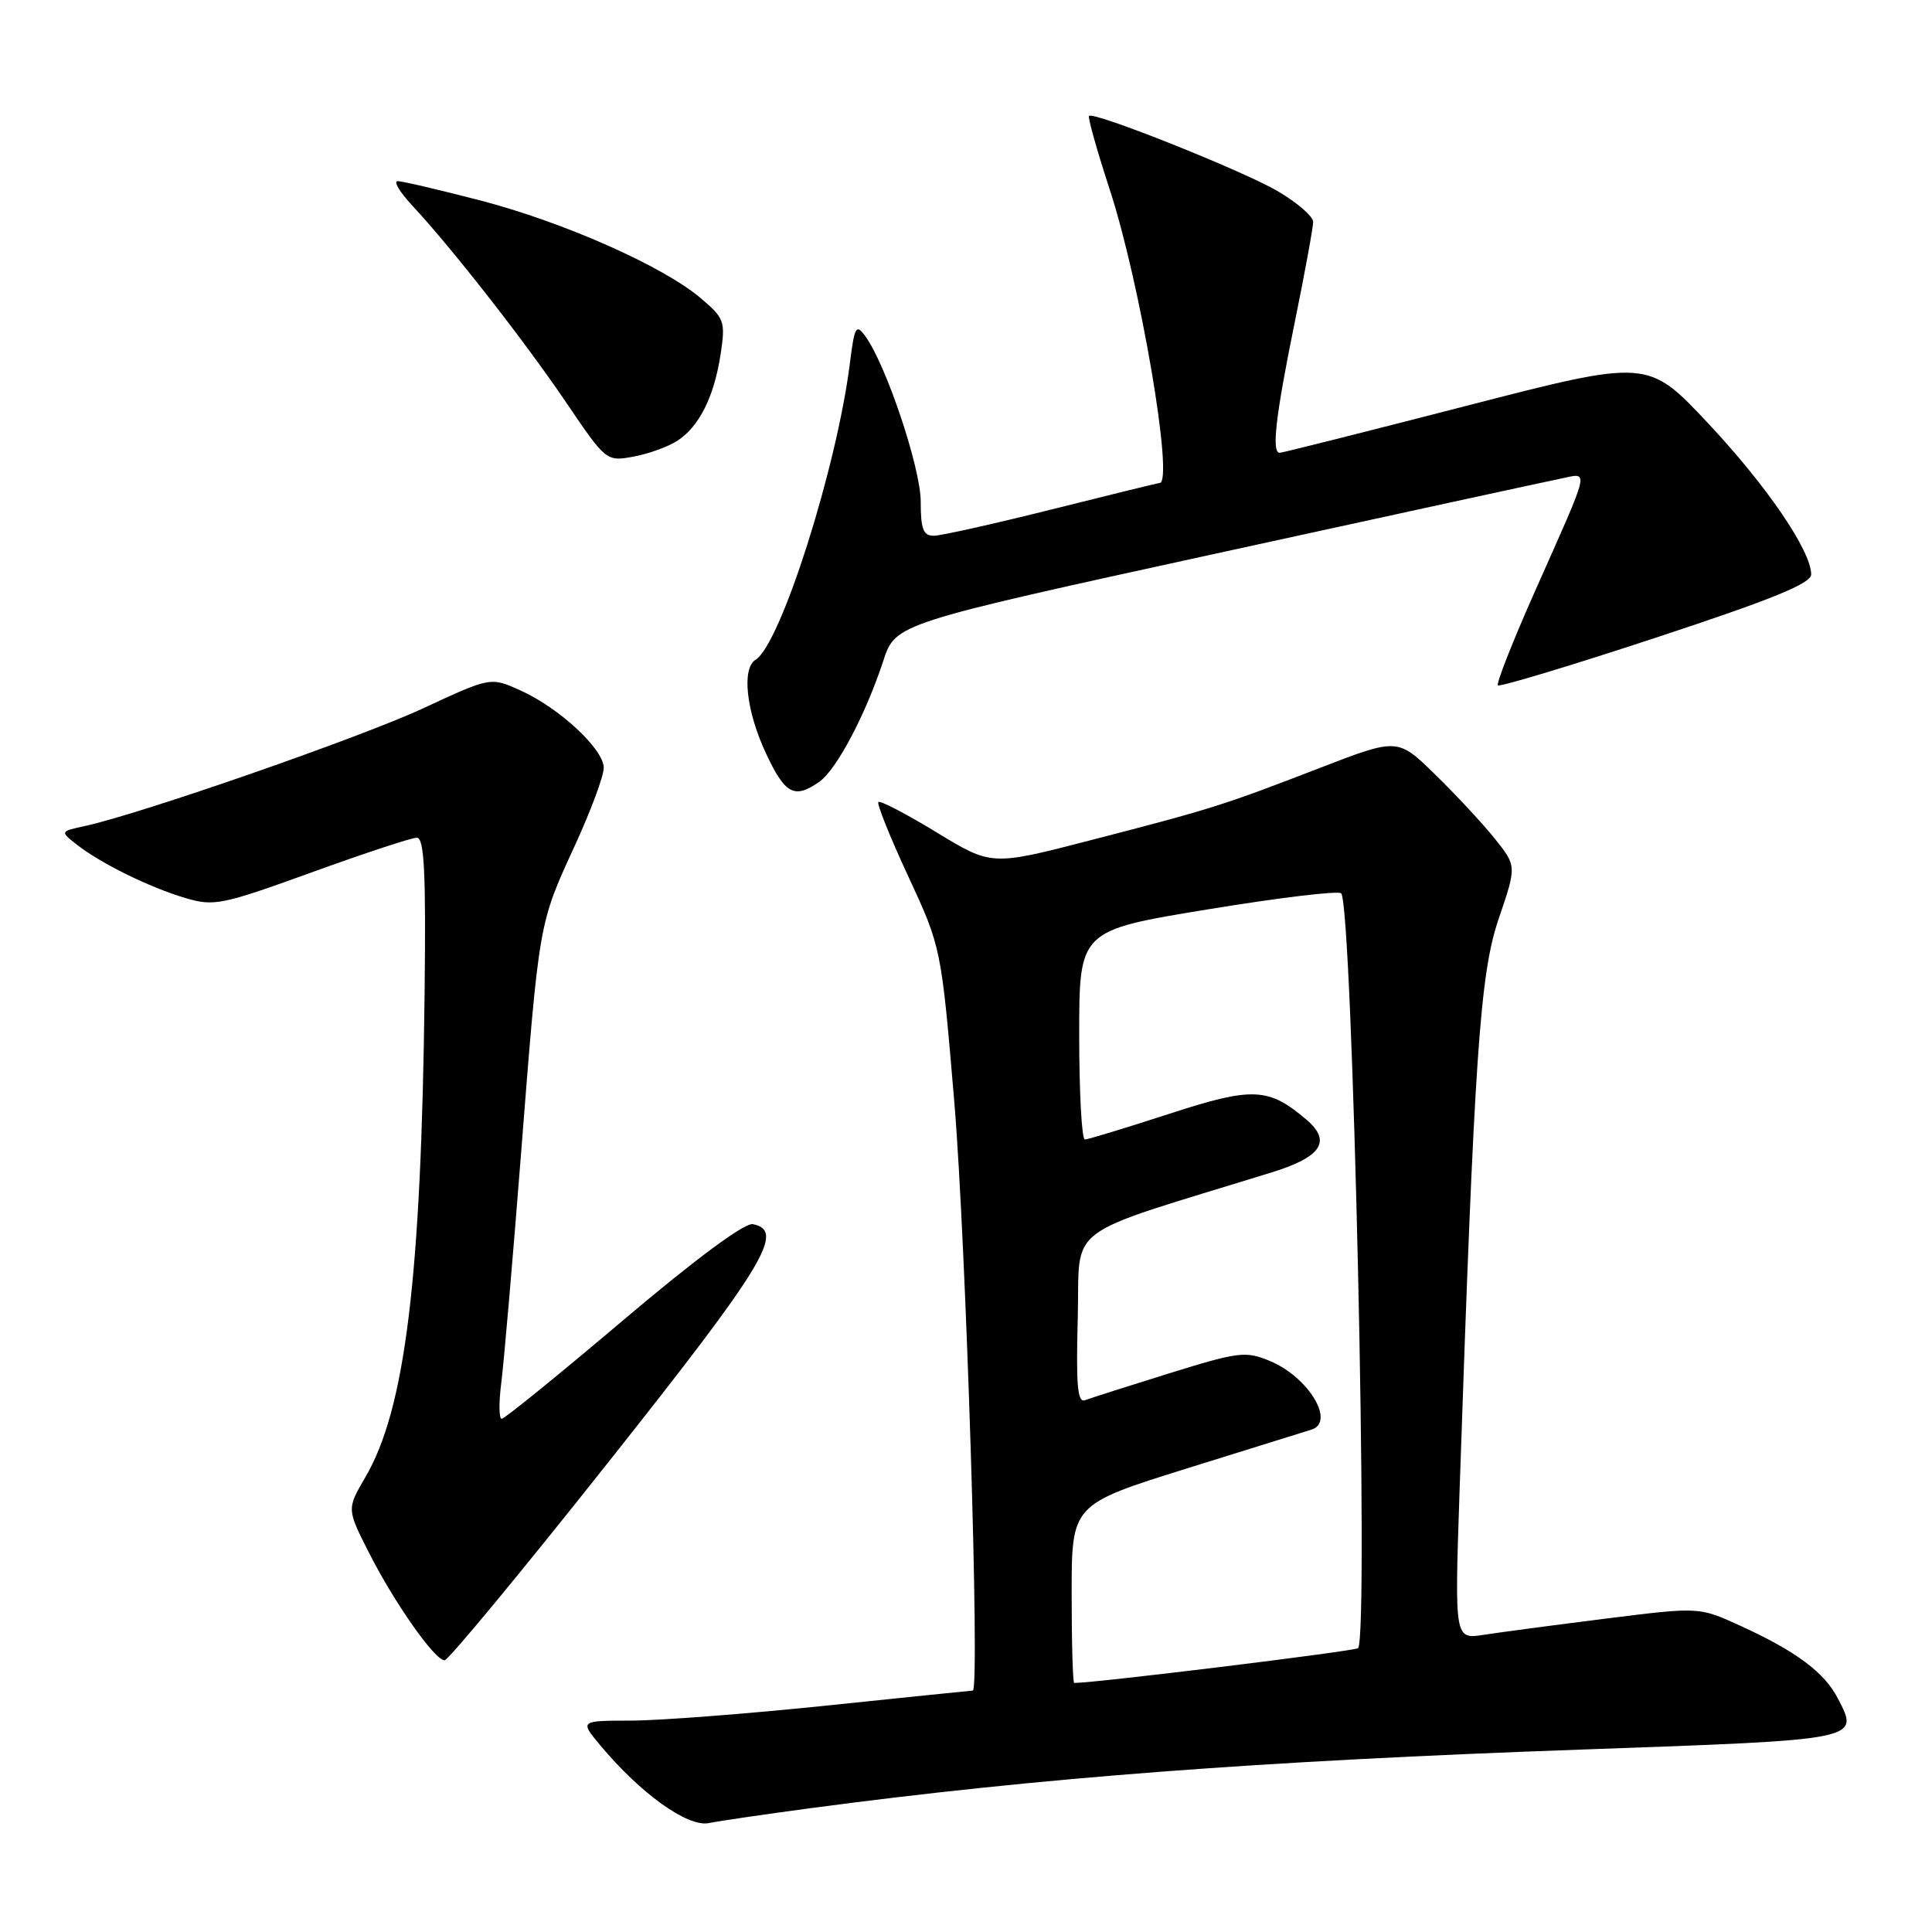 <?xml version="1.0" encoding="UTF-8" standalone="no"?>
<!DOCTYPE svg PUBLIC "-//W3C//DTD SVG 1.1//EN" "http://www.w3.org/Graphics/SVG/1.1/DTD/svg11.dtd" >
<svg xmlns="http://www.w3.org/2000/svg" xmlns:xlink="http://www.w3.org/1999/xlink" version="1.1" viewBox="0 0 256 256">
 <g >
 <path fill="currentColor"
d=" M 107.50 239.58 C 137.79 235.55 166.80 233.34 209.72 231.82 C 246.83 230.50 246.39 230.59 243.51 225.02 C 241.73 221.59 237.99 218.80 230.62 215.43 C 225.14 212.92 225.14 212.92 212.82 214.47 C 206.04 215.32 198.75 216.29 196.62 216.62 C 192.74 217.22 192.74 217.22 193.39 197.86 C 195.36 139.82 196.09 129.08 198.58 121.75 C 200.97 114.75 200.97 114.75 198.06 111.12 C 196.47 109.13 192.92 105.31 190.18 102.64 C 185.20 97.77 185.20 97.77 174.85 101.77 C 162.04 106.72 160.59 107.18 144.45 111.35 C 131.39 114.73 131.39 114.73 124.10 110.29 C 120.09 107.85 116.62 106.04 116.39 106.27 C 116.16 106.50 117.94 110.94 120.35 116.12 C 124.72 125.55 124.72 125.55 126.45 146.02 C 128.00 164.48 129.87 223.98 128.90 224.01 C 128.68 224.02 119.95 224.91 109.50 226.00 C 99.05 227.09 87.42 227.98 83.66 227.99 C 76.82 228.00 76.82 228.00 79.53 231.25 C 84.83 237.62 91.11 242.13 93.91 241.57 C 95.34 241.28 101.45 240.39 107.50 239.58 Z  M 80.61 193.75 C 101.35 167.59 104.09 163.07 99.76 162.21 C 98.68 161.99 92.22 166.77 82.58 174.93 C 74.09 182.12 66.85 188.00 66.48 188.00 C 66.11 188.00 66.09 185.86 66.42 183.25 C 66.76 180.64 67.93 167.03 69.03 153.00 C 71.46 121.98 71.37 122.49 76.14 112.11 C 78.26 107.50 80.00 102.83 80.00 101.75 C 80.00 99.27 74.13 93.81 68.95 91.48 C 65.01 89.70 65.01 89.70 56.08 93.85 C 47.78 97.71 18.70 107.83 11.22 109.46 C 7.95 110.17 7.95 110.17 10.22 111.95 C 13.41 114.43 19.76 117.56 24.55 118.99 C 28.35 120.12 29.38 119.91 41.28 115.60 C 48.26 113.07 54.54 111.00 55.23 111.00 C 56.22 111.00 56.45 115.55 56.26 131.75 C 55.82 169.36 53.69 186.72 48.42 195.72 C 45.95 199.95 45.95 199.95 48.88 205.72 C 52.27 212.41 57.61 220.00 58.91 220.00 C 59.40 220.00 69.17 208.19 80.61 193.75 Z  M 108.55 103.60 C 110.84 102.00 114.68 94.74 117.04 87.57 C 118.66 82.63 118.66 82.63 161.08 73.36 C 184.41 68.26 204.97 63.79 206.76 63.43 C 210.62 62.65 210.89 61.47 203.35 78.44 C 200.43 85.01 198.24 90.58 198.48 90.81 C 198.72 91.05 208.16 88.20 219.46 84.48 C 234.87 79.40 240.00 77.31 239.99 76.11 C 239.97 72.96 234.11 64.37 226.29 56.04 C 218.34 47.58 218.34 47.58 194.25 53.79 C 180.99 57.21 169.89 60.00 169.57 60.00 C 168.47 60.00 169.02 55.19 171.50 43.00 C 172.88 36.25 174.00 30.13 174.00 29.40 C 174.00 28.68 171.90 26.86 169.34 25.35 C 164.64 22.60 144.93 14.74 144.30 15.36 C 144.12 15.55 145.35 19.93 147.04 25.10 C 151.09 37.49 155.60 64.00 153.65 64.00 C 153.46 64.00 147.05 65.57 139.40 67.49 C 131.76 69.40 124.71 70.98 123.75 70.99 C 122.34 71.00 122.00 70.12 122.00 66.47 C 122.00 62.01 117.41 48.31 114.65 44.54 C 113.44 42.88 113.23 43.24 112.62 48.09 C 110.89 61.94 103.44 85.37 100.12 87.42 C 98.26 88.57 98.87 94.18 101.46 99.75 C 104.02 105.25 105.25 105.91 108.55 103.60 Z  M 89.73 58.42 C 92.65 56.54 94.64 52.55 95.49 46.90 C 96.14 42.58 95.99 42.17 92.84 39.50 C 87.84 35.26 74.67 29.43 63.61 26.55 C 58.20 25.15 53.29 24.00 52.69 24.00 C 52.10 24.00 52.97 25.46 54.64 27.25 C 59.85 32.84 69.49 45.17 75.02 53.33 C 80.29 61.11 80.35 61.16 83.91 60.51 C 85.89 60.15 88.50 59.21 89.73 58.42 Z  M 142.00 211.17 C 142.00 199.35 142.00 199.35 157.25 194.58 C 165.64 191.96 173.06 189.65 173.75 189.44 C 177.00 188.46 173.41 182.49 168.28 180.34 C 165.06 179.00 164.16 179.11 154.94 181.97 C 149.51 183.66 144.49 185.26 143.78 185.53 C 142.77 185.92 142.57 183.58 142.81 174.61 C 143.15 161.96 140.38 164.04 168.50 155.35 C 175.08 153.32 176.47 151.24 173.14 148.39 C 168.09 144.07 166.00 143.98 154.89 147.60 C 149.17 149.46 144.16 150.98 143.75 150.99 C 143.34 151.00 143.00 144.77 143.00 137.15 C 143.00 123.29 143.00 123.29 160.02 120.50 C 169.38 118.96 177.34 118.00 177.71 118.37 C 179.23 119.90 181.41 216.93 179.95 218.39 C 179.55 218.78 145.19 223.00 142.34 223.00 C 142.15 223.00 142.00 217.68 142.00 211.17 Z "/>
</g>
</svg>